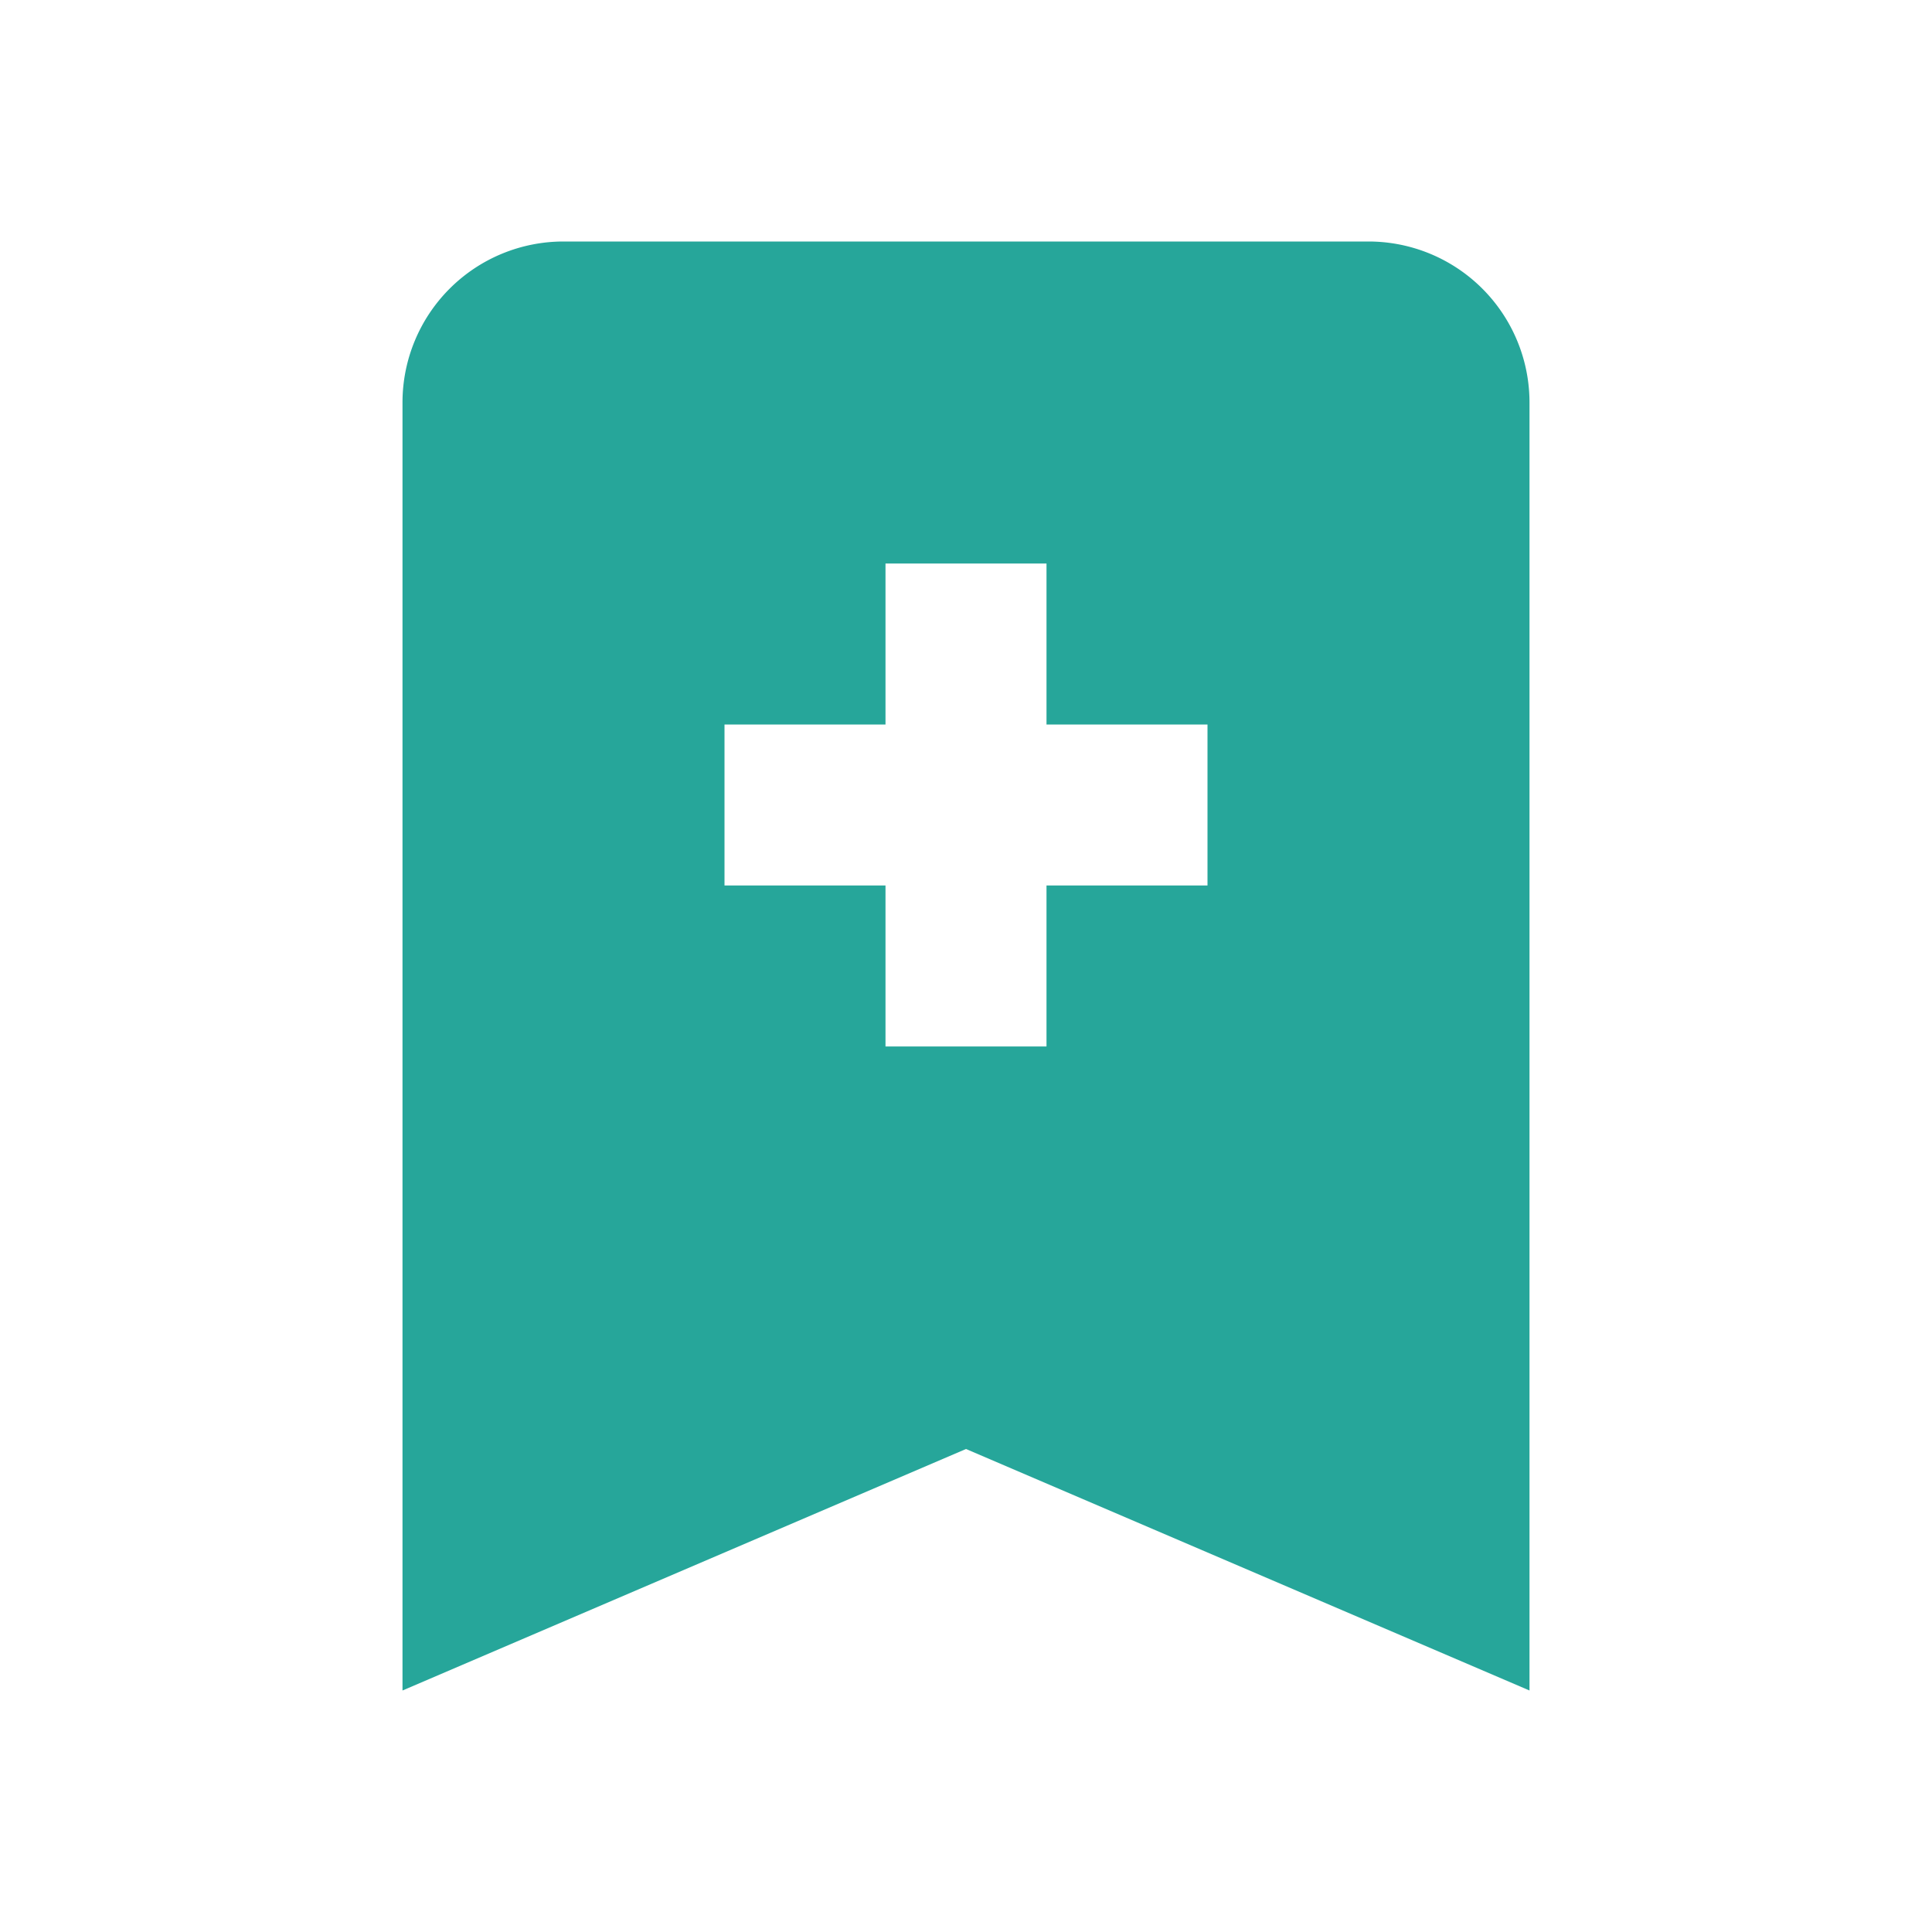 <svg xmlns="http://www.w3.org/2000/svg" width="16" height="16" data-big="true" viewBox="0 0 24 24"><path fill="#26A69A" d="M17 3a2 2 0 0 1 2 2v16l-7-3-7 3V5a2 2 0 0 1 2-2zm-6 4v2H9v2h2v2h2v-2h2V9h-2V7z"/></svg>